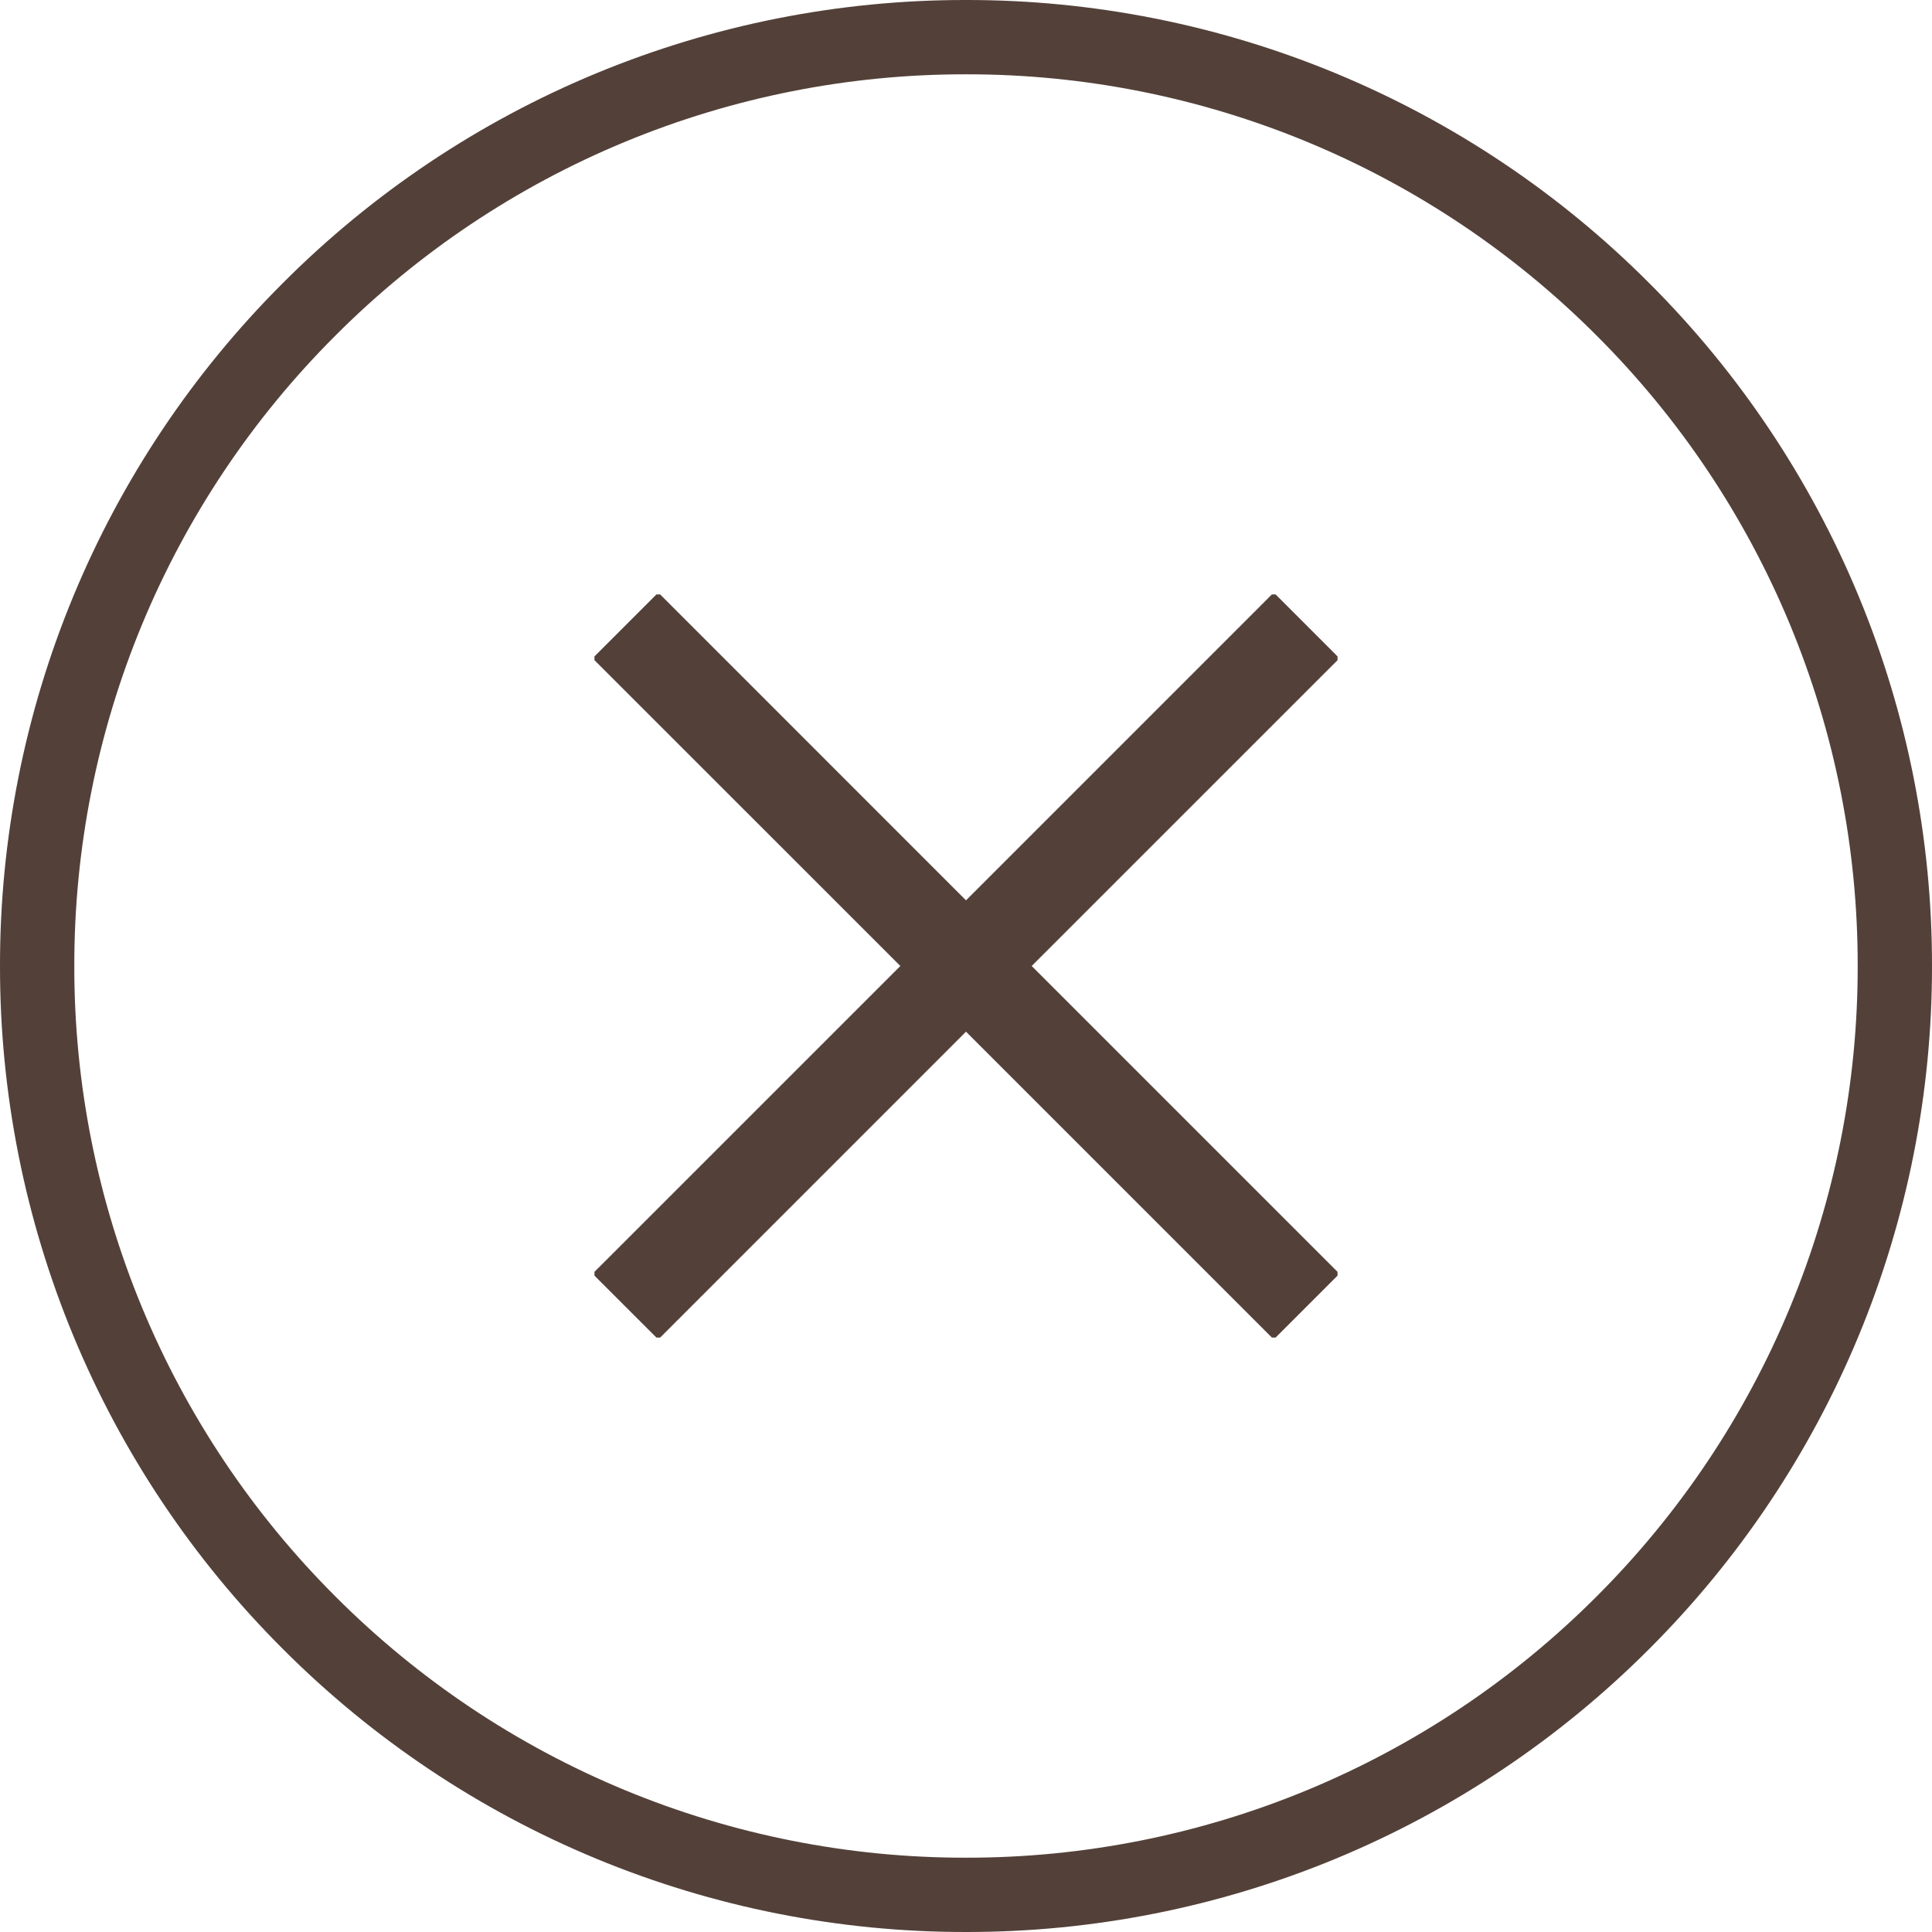 <svg width="52" height="52" viewBox="0 0 52 52" fill="none" xmlns="http://www.w3.org/2000/svg">
<path d="M26 51C29.284 51.004 32.536 50.359 35.569 49.103C38.603 47.846 41.358 46.002 43.678 43.678C46.002 41.358 47.846 38.603 49.103 35.569C50.359 32.536 51.004 29.284 51 26C51.004 22.716 50.359 19.464 49.103 16.431C47.846 13.397 46.002 10.642 43.678 8.323C41.358 5.998 38.603 4.154 35.569 2.897C32.536 1.641 29.284 0.996 26 1C22.716 0.996 19.464 1.641 16.431 2.897C13.397 4.154 10.642 5.998 8.323 8.323C5.998 10.642 4.154 13.397 2.897 16.431C1.641 19.464 0.996 22.716 1 26C0.996 29.284 1.641 32.536 2.897 35.569C4.154 38.603 5.998 41.358 8.323 43.678C10.642 46.002 13.397 47.846 16.431 49.103C19.464 50.359 22.716 51.004 26 51Z" stroke="#534139" stroke-width="2" stroke-linejoin="round"/>
<g clip-path="url(#clip0_1131_882)">
<path d="M36.051 17.718L34.283 15.949L26 24.233L17.718 15.949L15.949 17.718L24.233 26L15.949 34.283L17.718 36.051L26 27.768L34.283 36.051L36.051 34.283L27.768 26L36.051 17.718Z" fill="#534139"/>
</g>
<defs>
<clipPath id="clip0_1131_882">
<rect width="20" height="20" fill="white" transform="translate(16 16)"/>
</clipPath>
</defs>
</svg>
